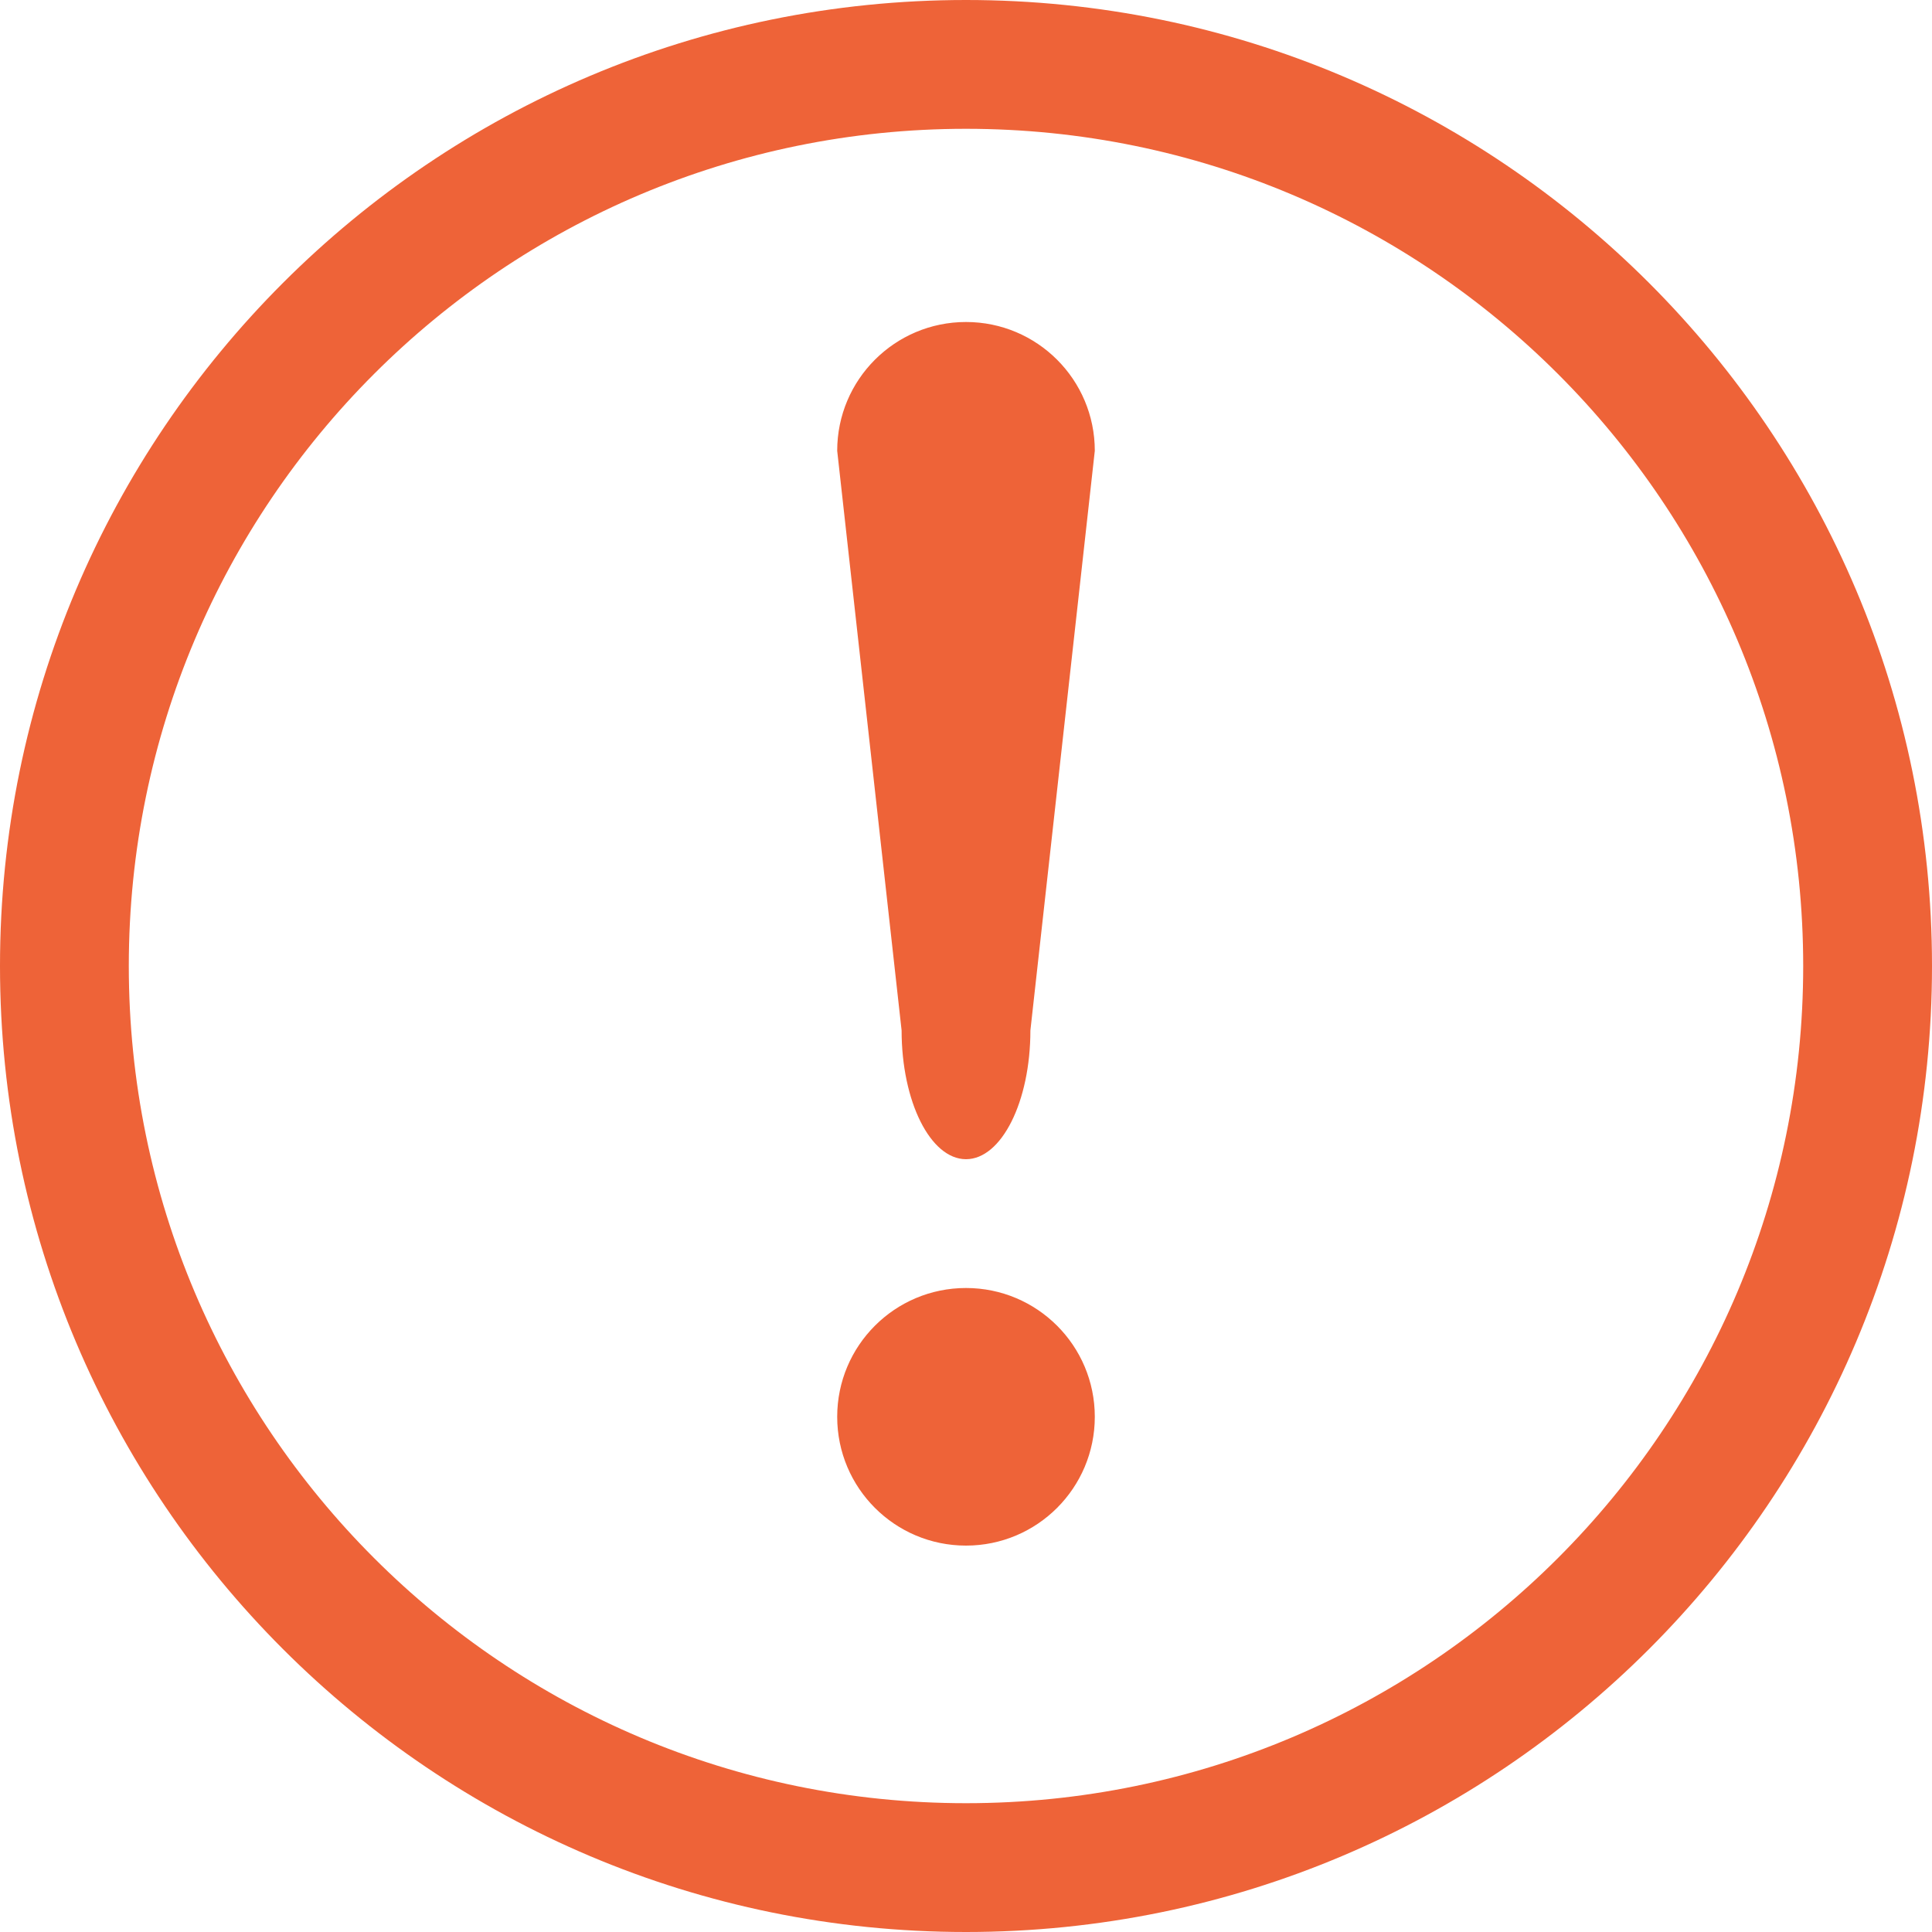 <?xml version="1.0" standalone="no"?><!DOCTYPE svg PUBLIC "-//W3C//DTD SVG 1.1//EN" "http://www.w3.org/Graphics/SVG/1.1/DTD/svg11.dtd"><svg t="1504488652919" class="icon" style="" viewBox="0 0 1024 1024" version="1.1" xmlns="http://www.w3.org/2000/svg" p-id="3883" xmlns:xlink="http://www.w3.org/1999/xlink" width="200" height="200"><defs><style type="text/css"></style></defs><path style="fill:#ee6338;" d="M512 1024C229.239 1024 0 794.761 0 512 0 229.239 229.239 0 512 0 794.761 0 1024 229.239 1024 512 1024 794.761 794.761 1024 512 1024ZM512 68.267C266.923 68.267 68.267 266.923 68.267 512 68.267 757.077 266.923 955.733 512 955.733 757.077 955.733 955.733 757.077 955.733 512 955.733 266.923 757.077 68.267 512 68.267ZM512 819.2C474.283 819.2 443.733 788.651 443.733 750.933 443.733 713.216 474.283 682.667 512 682.667 549.717 682.667 580.267 713.216 580.267 750.933 580.267 788.651 549.717 819.2 512 819.2ZM512 614.4C493.158 614.4 477.867 583.851 477.867 546.133 477.867 546.133 443.733 238.933 443.733 238.933 443.733 201.216 474.283 170.667 512 170.667 549.717 170.667 580.267 201.216 580.267 238.933 580.267 238.933 546.133 546.133 546.133 546.133 546.133 583.851 530.842 614.4 512 614.4Z" fill="#ff6b00" p-id="3884"></path></svg>